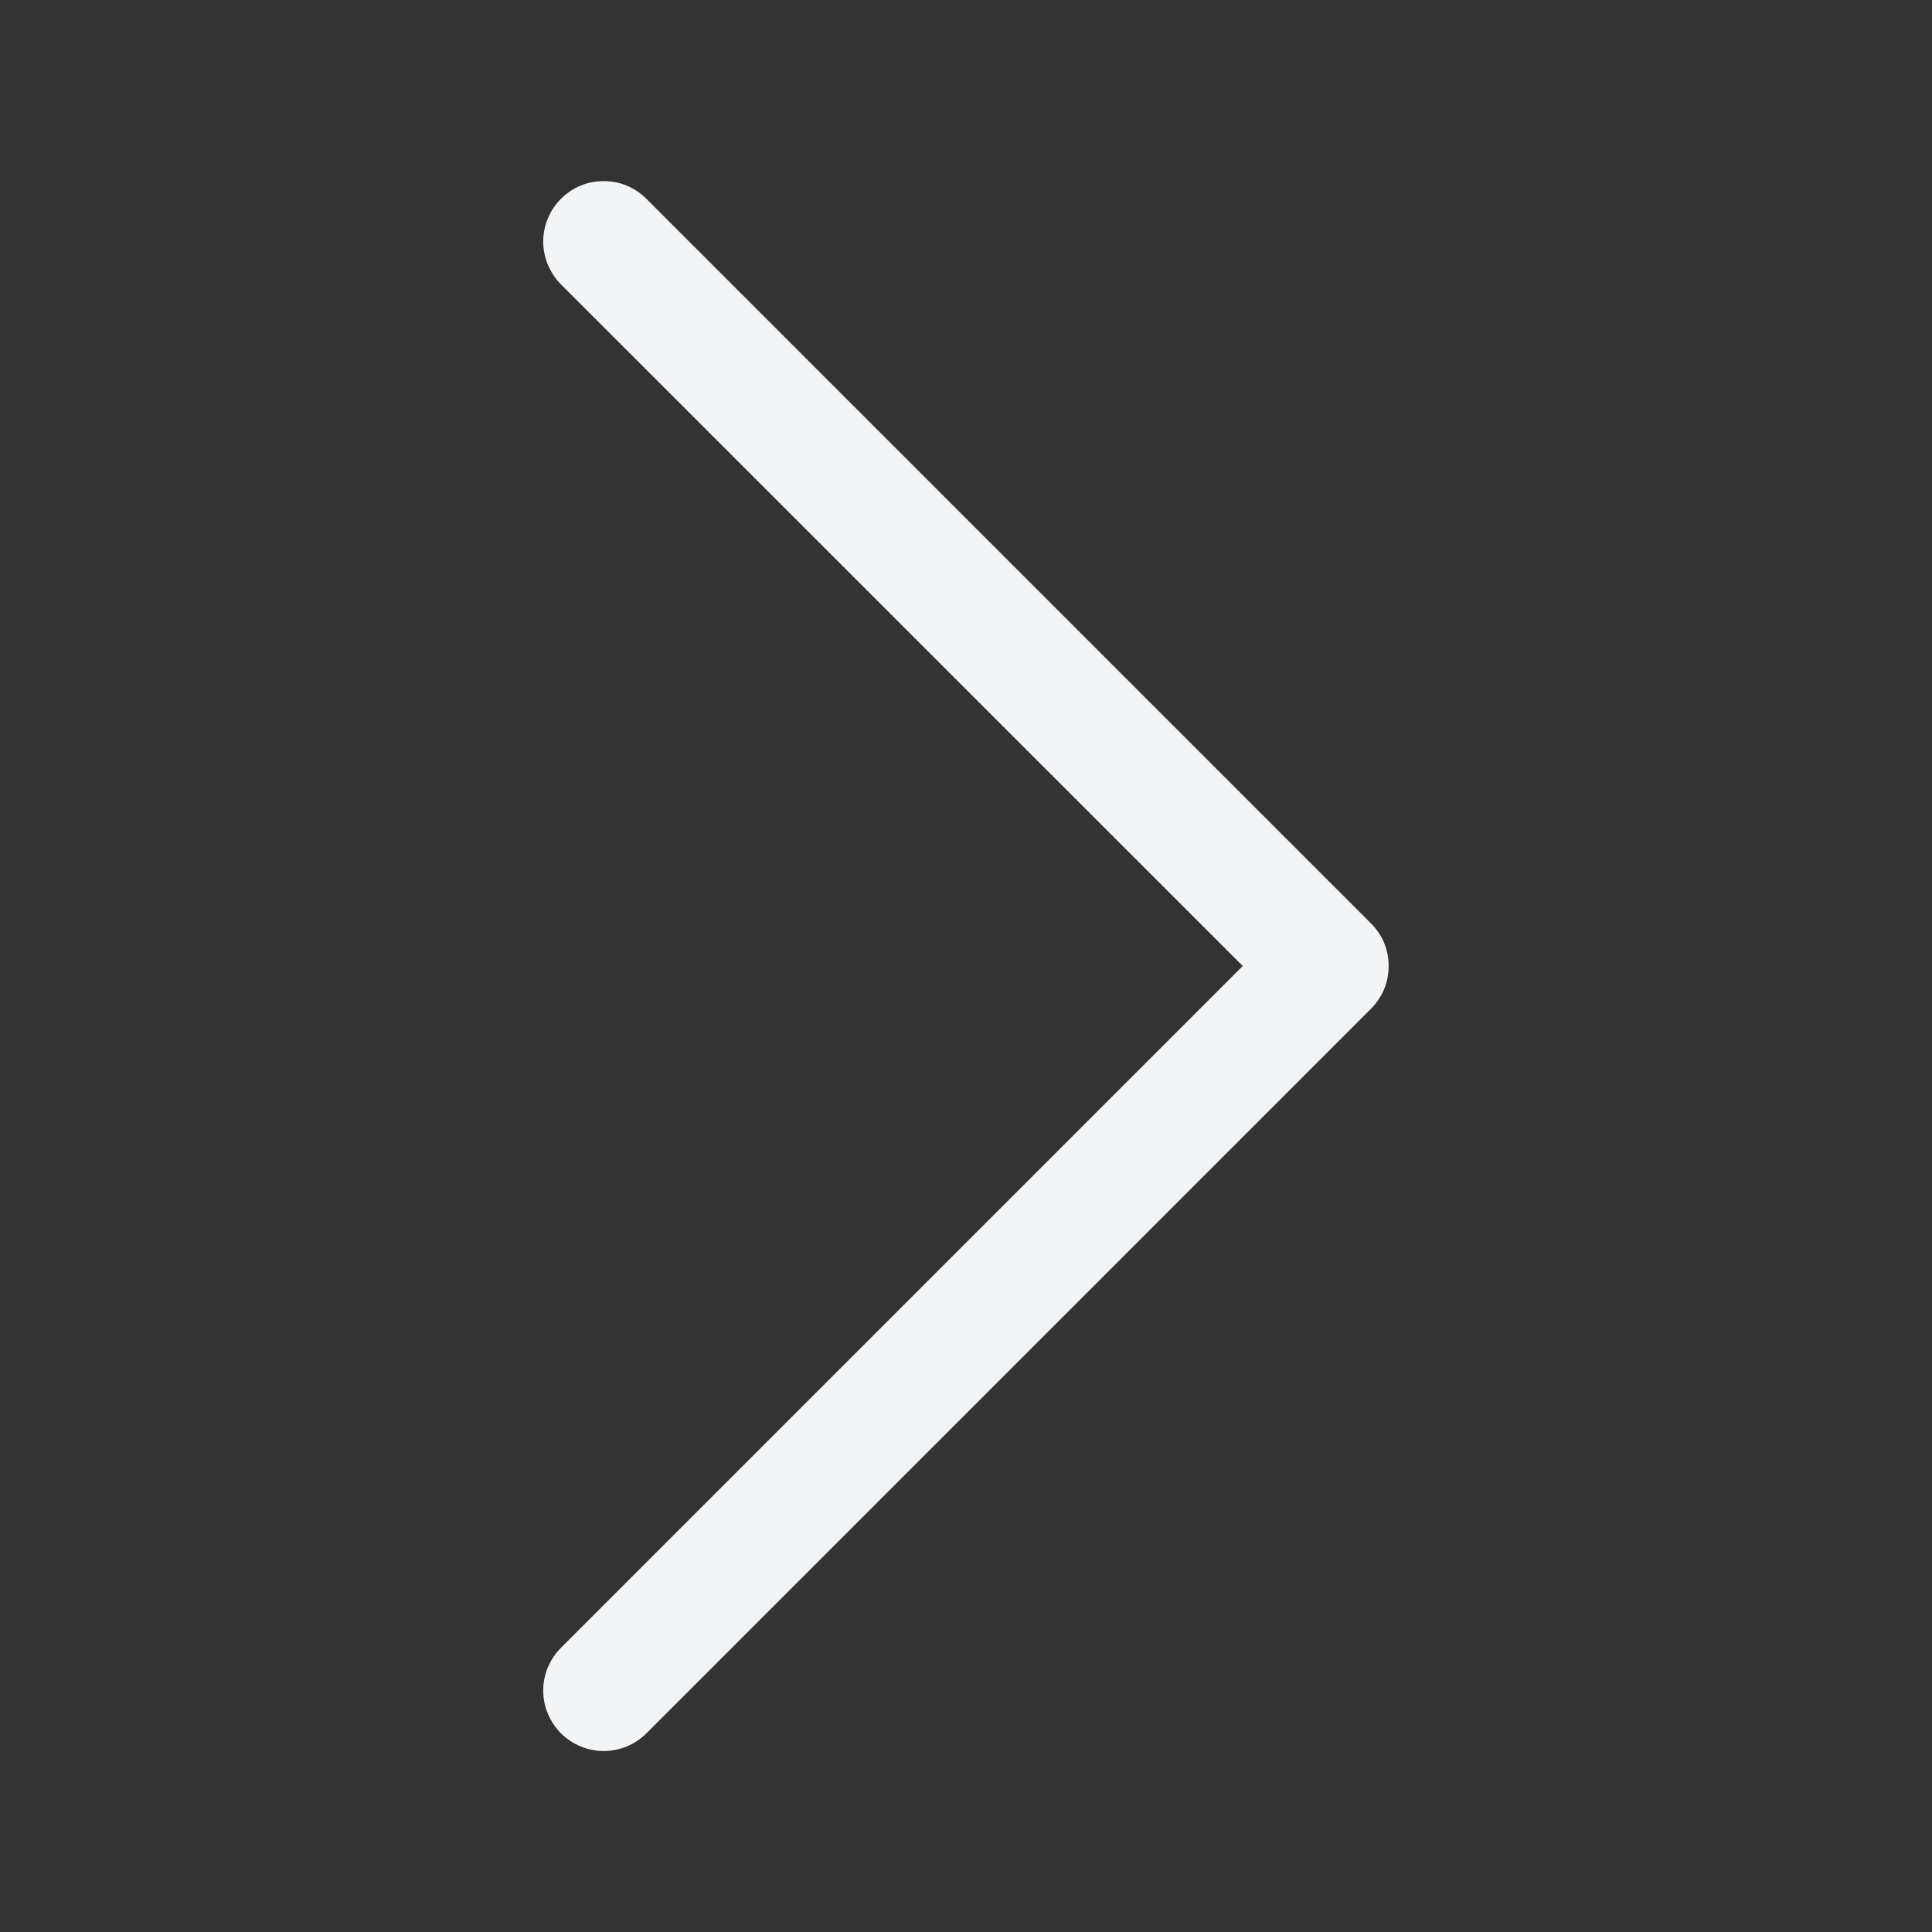 <svg xmlns="http://www.w3.org/2000/svg" width="12" height="12" viewBox="0 0 12 12" fill="none">
  <rect x="0" y="0" width="12" height="12" fill="#333333" stroke="none"/>
  <path fill-rule="evenodd" clip-rule="evenodd" d="M3.484 1.235C3.519 1.2 3.56 1.172 3.606 1.153C3.652 1.134 3.7 1.125 3.75 1.125C3.799 1.125 3.848 1.134 3.893 1.153C3.939 1.172 3.98 1.2 4.015 1.235L8.515 5.735C8.55 5.77 8.578 5.811 8.597 5.856C8.616 5.902 8.625 5.951 8.625 6C8.625 6.05 8.616 6.098 8.597 6.144C8.578 6.189 8.55 6.231 8.515 6.266L4.015 10.766C3.945 10.836 3.849 10.876 3.75 10.876C3.65 10.876 3.555 10.836 3.484 10.766C3.414 10.695 3.374 10.6 3.374 10.5C3.374 10.401 3.414 10.305 3.484 10.235L7.719 6L3.484 1.766C3.449 1.731 3.422 1.689 3.403 1.644C3.384 1.598 3.374 1.55 3.374 1.5C3.374 1.451 3.384 1.402 3.403 1.356C3.422 1.311 3.449 1.27 3.484 1.235Z" fill="#F3F4F6"/>
</svg>